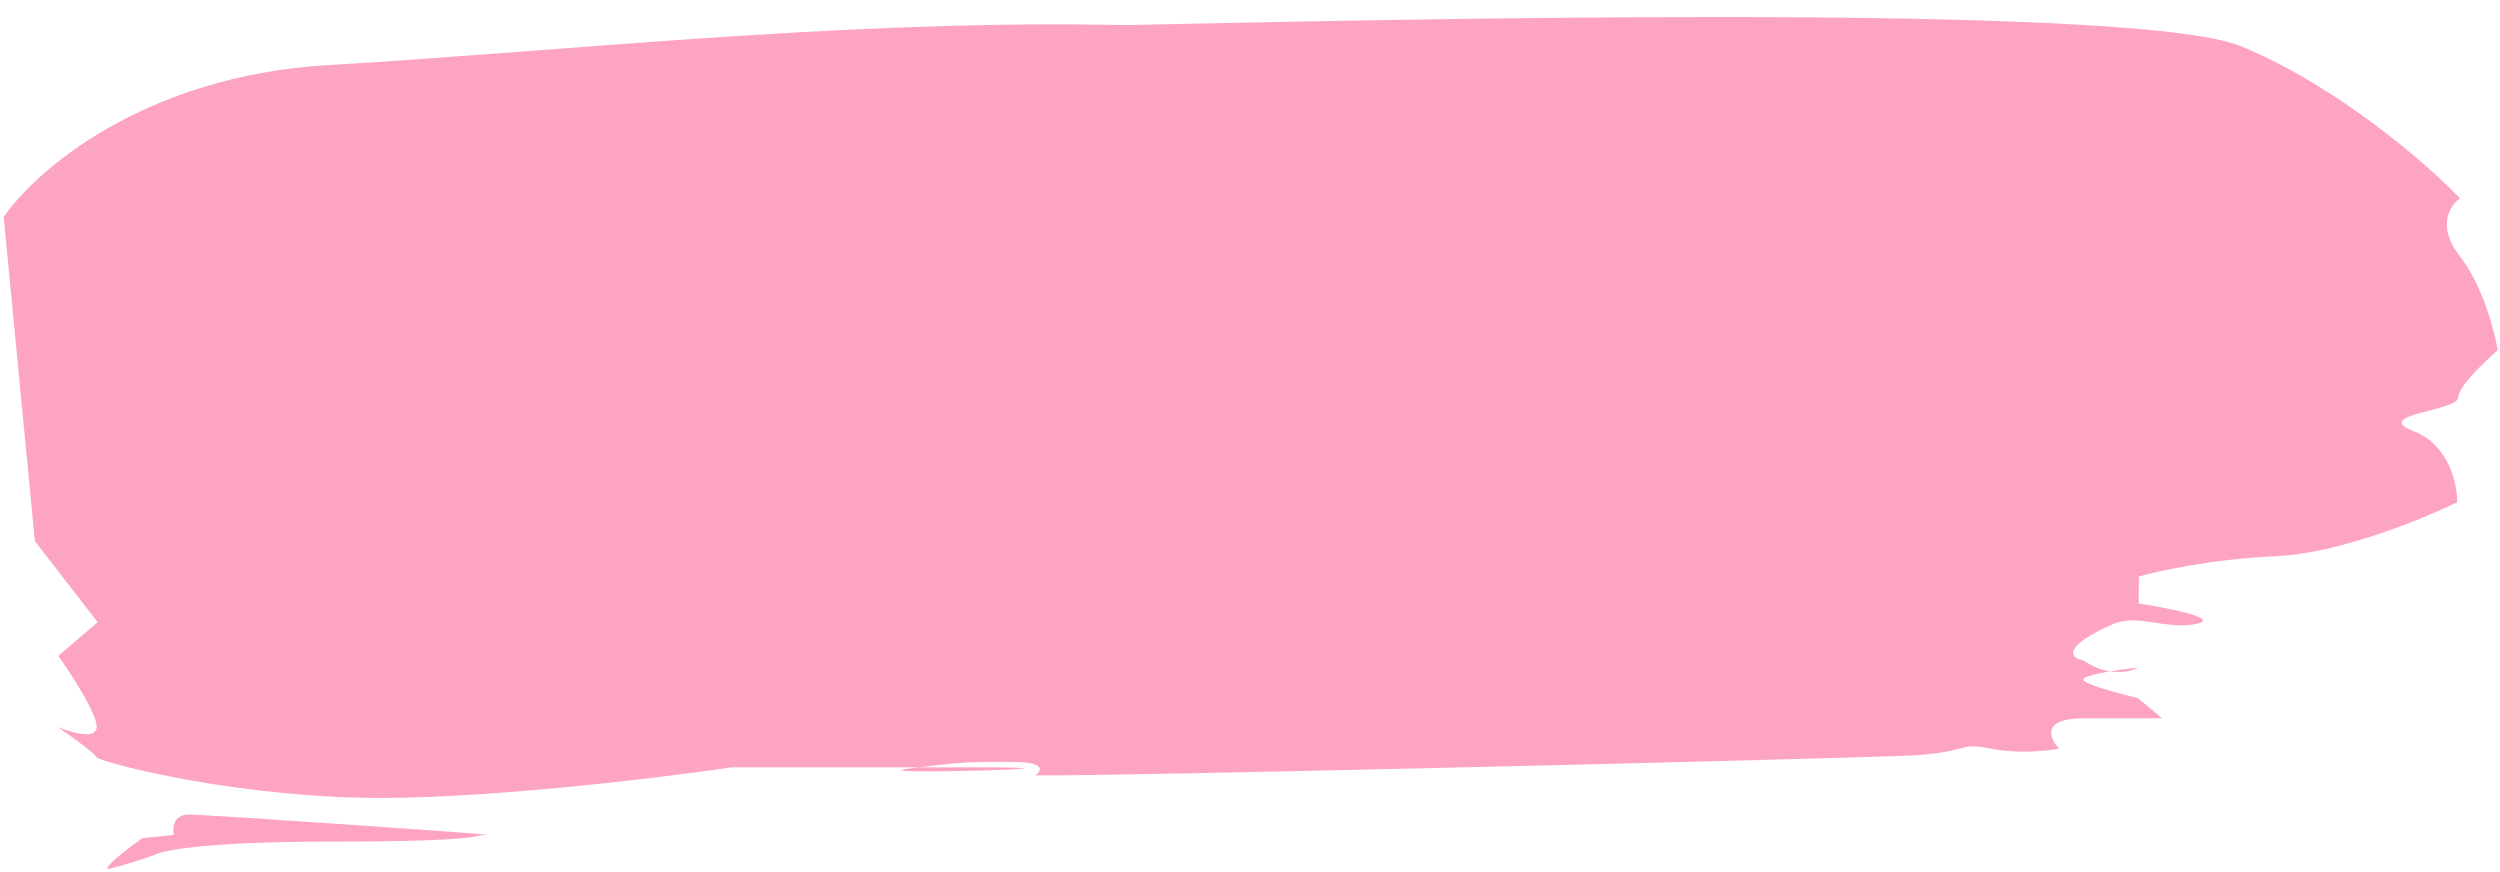 <svg width="129" height="45" viewBox="0 0 129 45" fill="none" xmlns="http://www.w3.org/2000/svg">
<path d="M5.039 32.104L1.8 27.923L0.189 11.2C1.808 8.82 7.418 3.919 16.905 3.361C28.763 2.665 42.9 1.097 56.515 1.271C57.136 1.279 57.688 1.286 58.177 1.293C69.965 1.057 110.042 0.058 115.663 2.396C120.687 4.486 125.273 8.493 126.938 10.235C126.43 10.584 125.714 11.664 126.911 13.196C128.107 14.729 128.724 17.087 128.883 18.074C128.205 18.655 126.848 19.955 126.843 20.513C126.836 21.21 122.296 21.384 124.557 22.255C126.366 22.952 126.802 24.984 126.793 25.913C125.02 26.784 120.666 28.561 117.437 28.7C114.208 28.84 111.378 29.455 110.366 29.745L110.353 31.139C111.864 31.371 114.583 31.905 113.37 32.184C111.854 32.532 110.349 31.662 109.083 32.184C107.817 32.707 106.042 33.752 107.552 34.1C108.014 34.421 108.467 34.581 108.875 34.644C109.376 34.56 109.918 34.492 110.323 34.449C110.063 34.592 109.528 34.744 108.875 34.644C108.024 34.785 107.29 34.97 107.543 35.145C107.943 35.424 109.553 35.842 110.308 36.017L111.56 37.062L107.525 37.062C105.306 37.062 105.75 38.107 106.249 38.63C105.66 38.746 104.129 38.908 102.719 38.63C100.957 38.281 101.709 38.804 98.681 38.978C96.259 39.117 57.545 40.068 53.426 40.01C53.765 39.778 53.988 39.313 52.172 39.313C50.058 39.313 49.694 39.313 47.411 39.595L50.108 39.595C58.682 39.595 44.096 40.01 46.873 39.661C47.064 39.638 47.242 39.615 47.411 39.595L37.752 39.595C33.796 40.175 24.422 41.302 18.573 41.162C11.261 40.988 4.973 39.246 4.975 39.072C4.976 38.933 3.64 37.969 2.972 37.504C3.642 37.794 4.983 38.201 4.989 37.504C4.996 36.807 3.67 34.775 3.006 33.846L5.039 32.104Z" fill="#FDA3C4"/>
<path d="M9.739 42.033C8.932 42.033 8.892 42.73 8.972 43.079L7.332 43.253C6.528 43.833 5.072 44.96 5.678 44.821C6.285 44.681 7.448 44.298 7.954 44.124C8.292 43.892 10.583 43.427 17.039 43.427C25.108 43.427 24.355 43.079 25.111 43.079C25.868 43.079 10.747 42.033 9.739 42.033Z" fill="#FDA3C4"/>
</svg>
